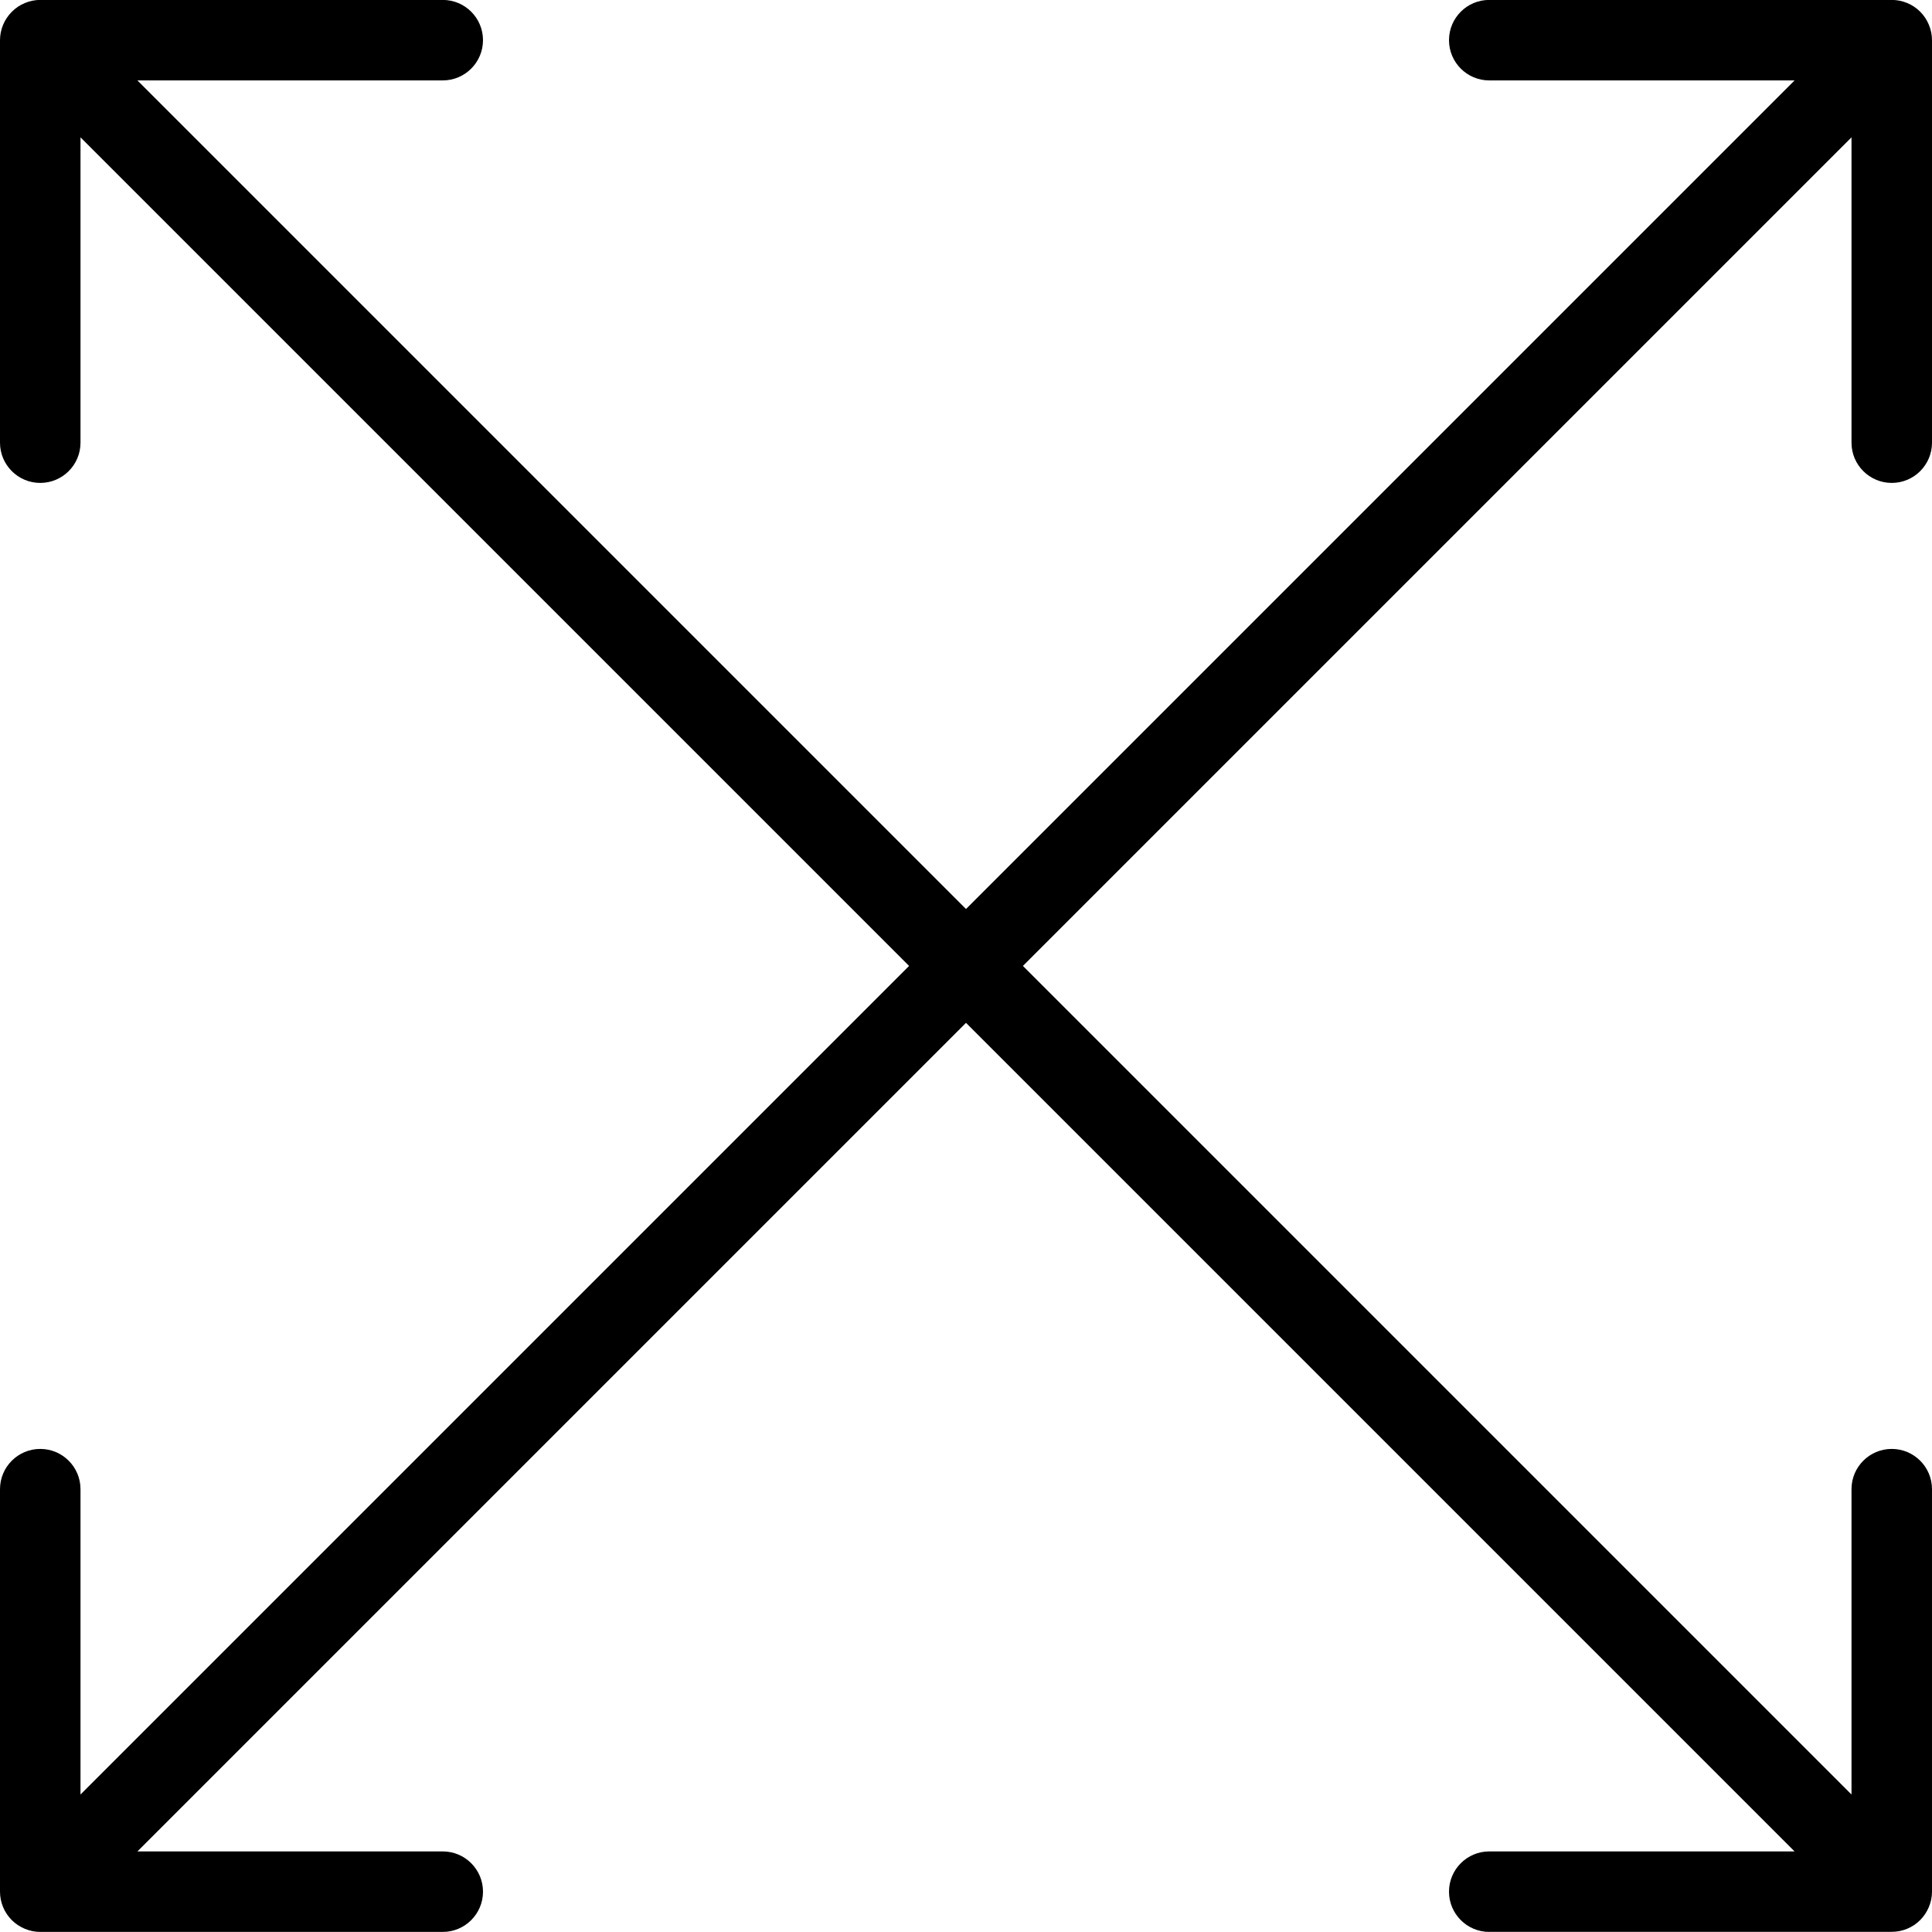 <?xml version="1.0" encoding="utf-8"?>
<!-- Generator: Adobe Illustrator 22.1.0, SVG Export Plug-In . SVG Version: 6.00 Build 0)  -->
<svg version="1.1" id="Layer_1" xmlns="http://www.w3.org/2000/svg" xmlns:xlink="http://www.w3.org/1999/xlink" x="0px" y="0px"
	 viewBox="0 0 24 24" style="enable-background:new 0 0 24 24;" xml:space="preserve">
<g>
	<title>expand-2</title>
	<path d="M18.5,23.999c-0.276,0-0.5-0.224-0.5-0.5s0.224-0.5,0.5-0.5h3.793L12,12.706L1.707,22.999H5.5c0.276,0,0.5,0.224,0.5,0.5
		s-0.224,0.5-0.5,0.5h-5c-0.066,0-0.13-0.013-0.192-0.039c-0.123-0.051-0.219-0.147-0.27-0.27C0.013,23.629,0,23.565,0,23.499v-5
		c0-0.276,0.224-0.5,0.5-0.5s0.5,0.224,0.5,0.5v3.793l10.293-10.293L1,1.706v3.793c0,0.276-0.224,0.5-0.5,0.5S0,5.775,0,5.499v-5
		c0-0.065,0.013-0.129,0.038-0.19c0.051-0.122,0.149-0.221,0.27-0.271C0.37,0.012,0.434-0.001,0.5-0.001h5
		c0.276,0,0.5,0.224,0.5,0.5s-0.224,0.5-0.5,0.5H1.707L12,11.292L22.293,0.999H18.5c-0.276,0-0.5-0.224-0.5-0.5s0.224-0.5,0.5-0.5h5
		c0.066,0,0.13,0.013,0.191,0.038c0.123,0.051,0.219,0.147,0.27,0.27C23.987,0.369,24,0.433,24,0.499v5c0,0.276-0.224,0.5-0.5,0.5
		S23,5.775,23,5.499V1.706L12.707,11.999L23,22.292v-3.793c0-0.276,0.224-0.5,0.5-0.5s0.5,0.224,0.5,0.5v5
		c0,0.066-0.013,0.13-0.039,0.191c-0.051,0.123-0.147,0.219-0.27,0.27c-0.061,0.025-0.125,0.038-0.191,0.038H18.5z"/>
</g>
</svg>

